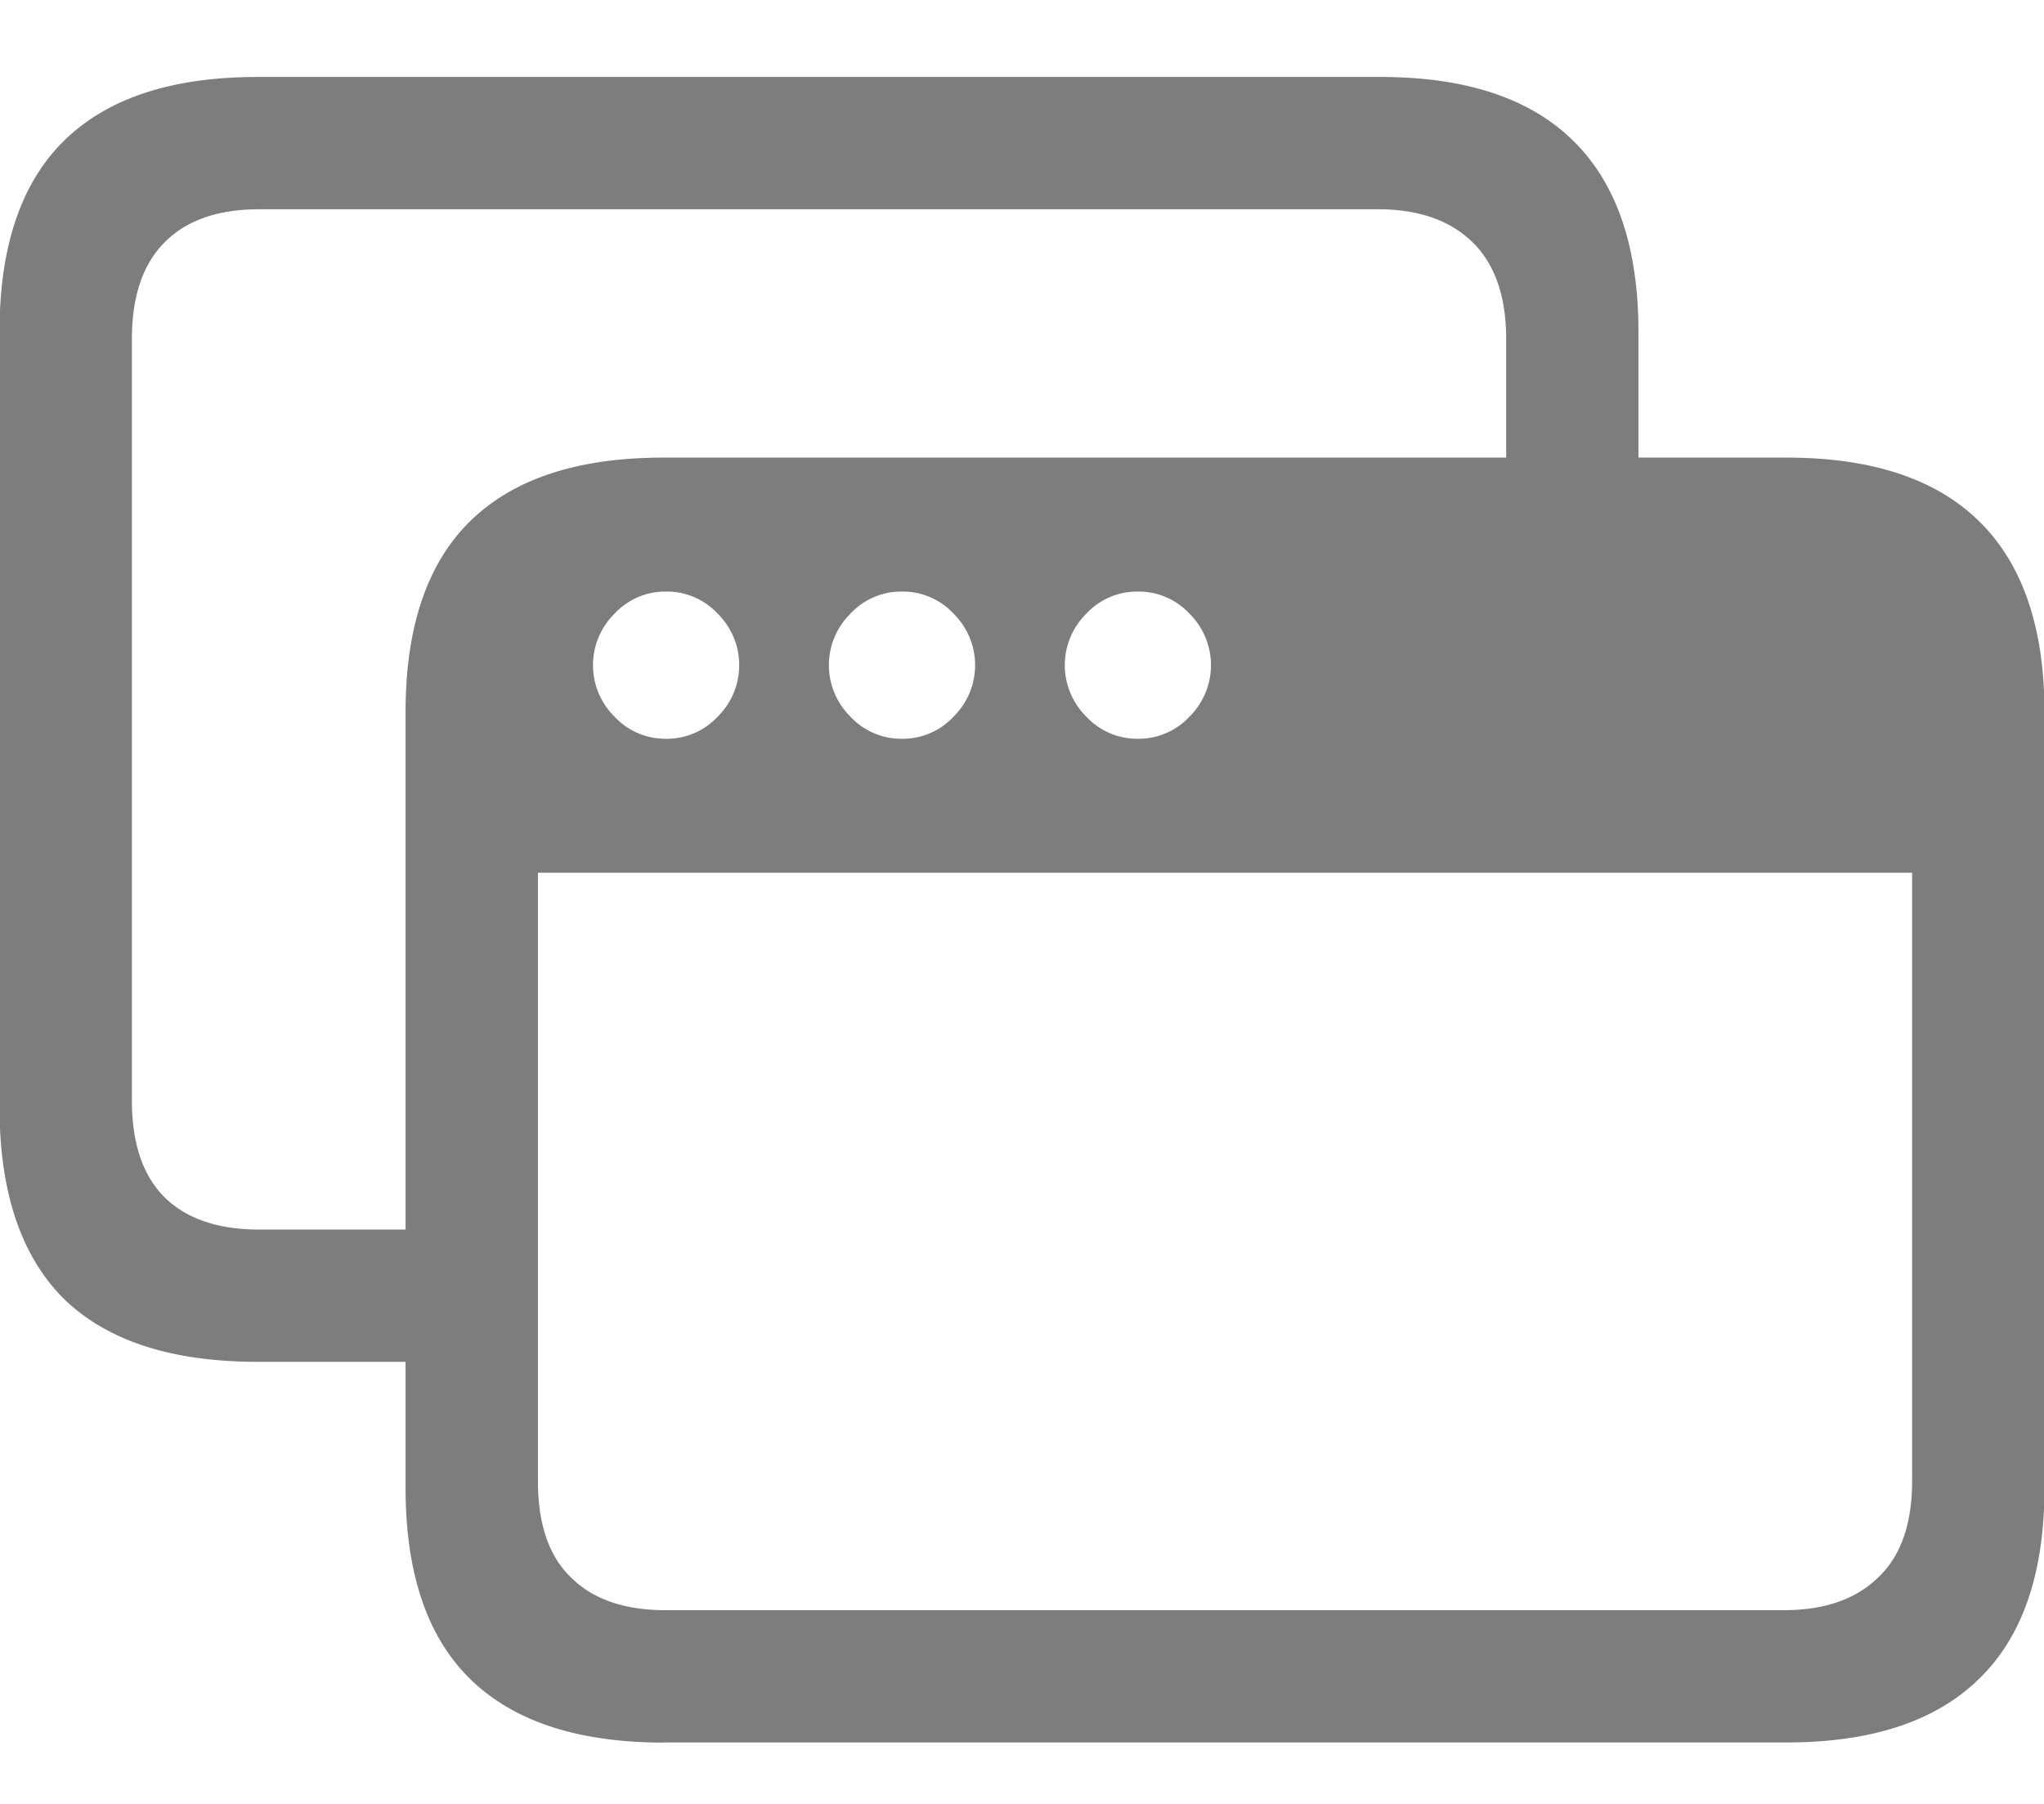 <svg width="17" height="15" fill="none" xmlns="http://www.w3.org/2000/svg"><path d="M2.143 11.324c-.716 0-1.254-.175-1.614-.526-.355-.356-.533-.887-.533-1.593V2.76c0-.707.178-1.235.533-1.586C.89.817 1.427.64 2.143.64h9.337c.711 0 1.247.177 1.607.533.36.355.54.884.54 1.586v1.545h-1.1V2.82c0-.355-.094-.624-.28-.806-.188-.183-.45-.274-.787-.274H2.156c-.342 0-.604.091-.786.274-.182.182-.273.45-.273.806v6.33c0 .356.09.625.273.807.182.178.444.267.786.267h1.415v1.1H2.143zM5.52 14.49c-.716 0-1.254-.178-1.614-.533-.355-.35-.533-.88-.533-1.586V5.924c0-.707.178-1.235.533-1.586.36-.356.898-.533 1.614-.533h9.337c.711 0 1.247.177 1.607.533.36.355.54.884.54 1.586v6.446c0 .707-.18 1.235-.54 1.586-.36.356-.896.533-1.607.533H5.52zM4.474 7.257v5.058c0 .356.09.623.273.8.182.182.444.274.786.274h9.304c.337 0 .6-.091.786-.274.187-.178.28-.444.28-.8V7.257H4.473zM5.54 6.143a.576.576 0 00.43-.185.601.601 0 000-.854.576.576 0 00-.43-.185.576.576 0 00-.43.185.601.601 0 000 .854.576.576 0 00.43.185zm1.962 0a.576.576 0 00.43-.185.601.601 0 000-.854.576.576 0 00-.43-.185.576.576 0 00-.43.185.601.601 0 000 .854.576.576 0 00.43.185zm1.962 0a.576.576 0 00.43-.185.602.602 0 000-.854.576.576 0 00-.43-.185.576.576 0 00-.43.185.601.601 0 000 .854.576.576 0 00.43.185z" fill="#7D7D7D"/></svg>